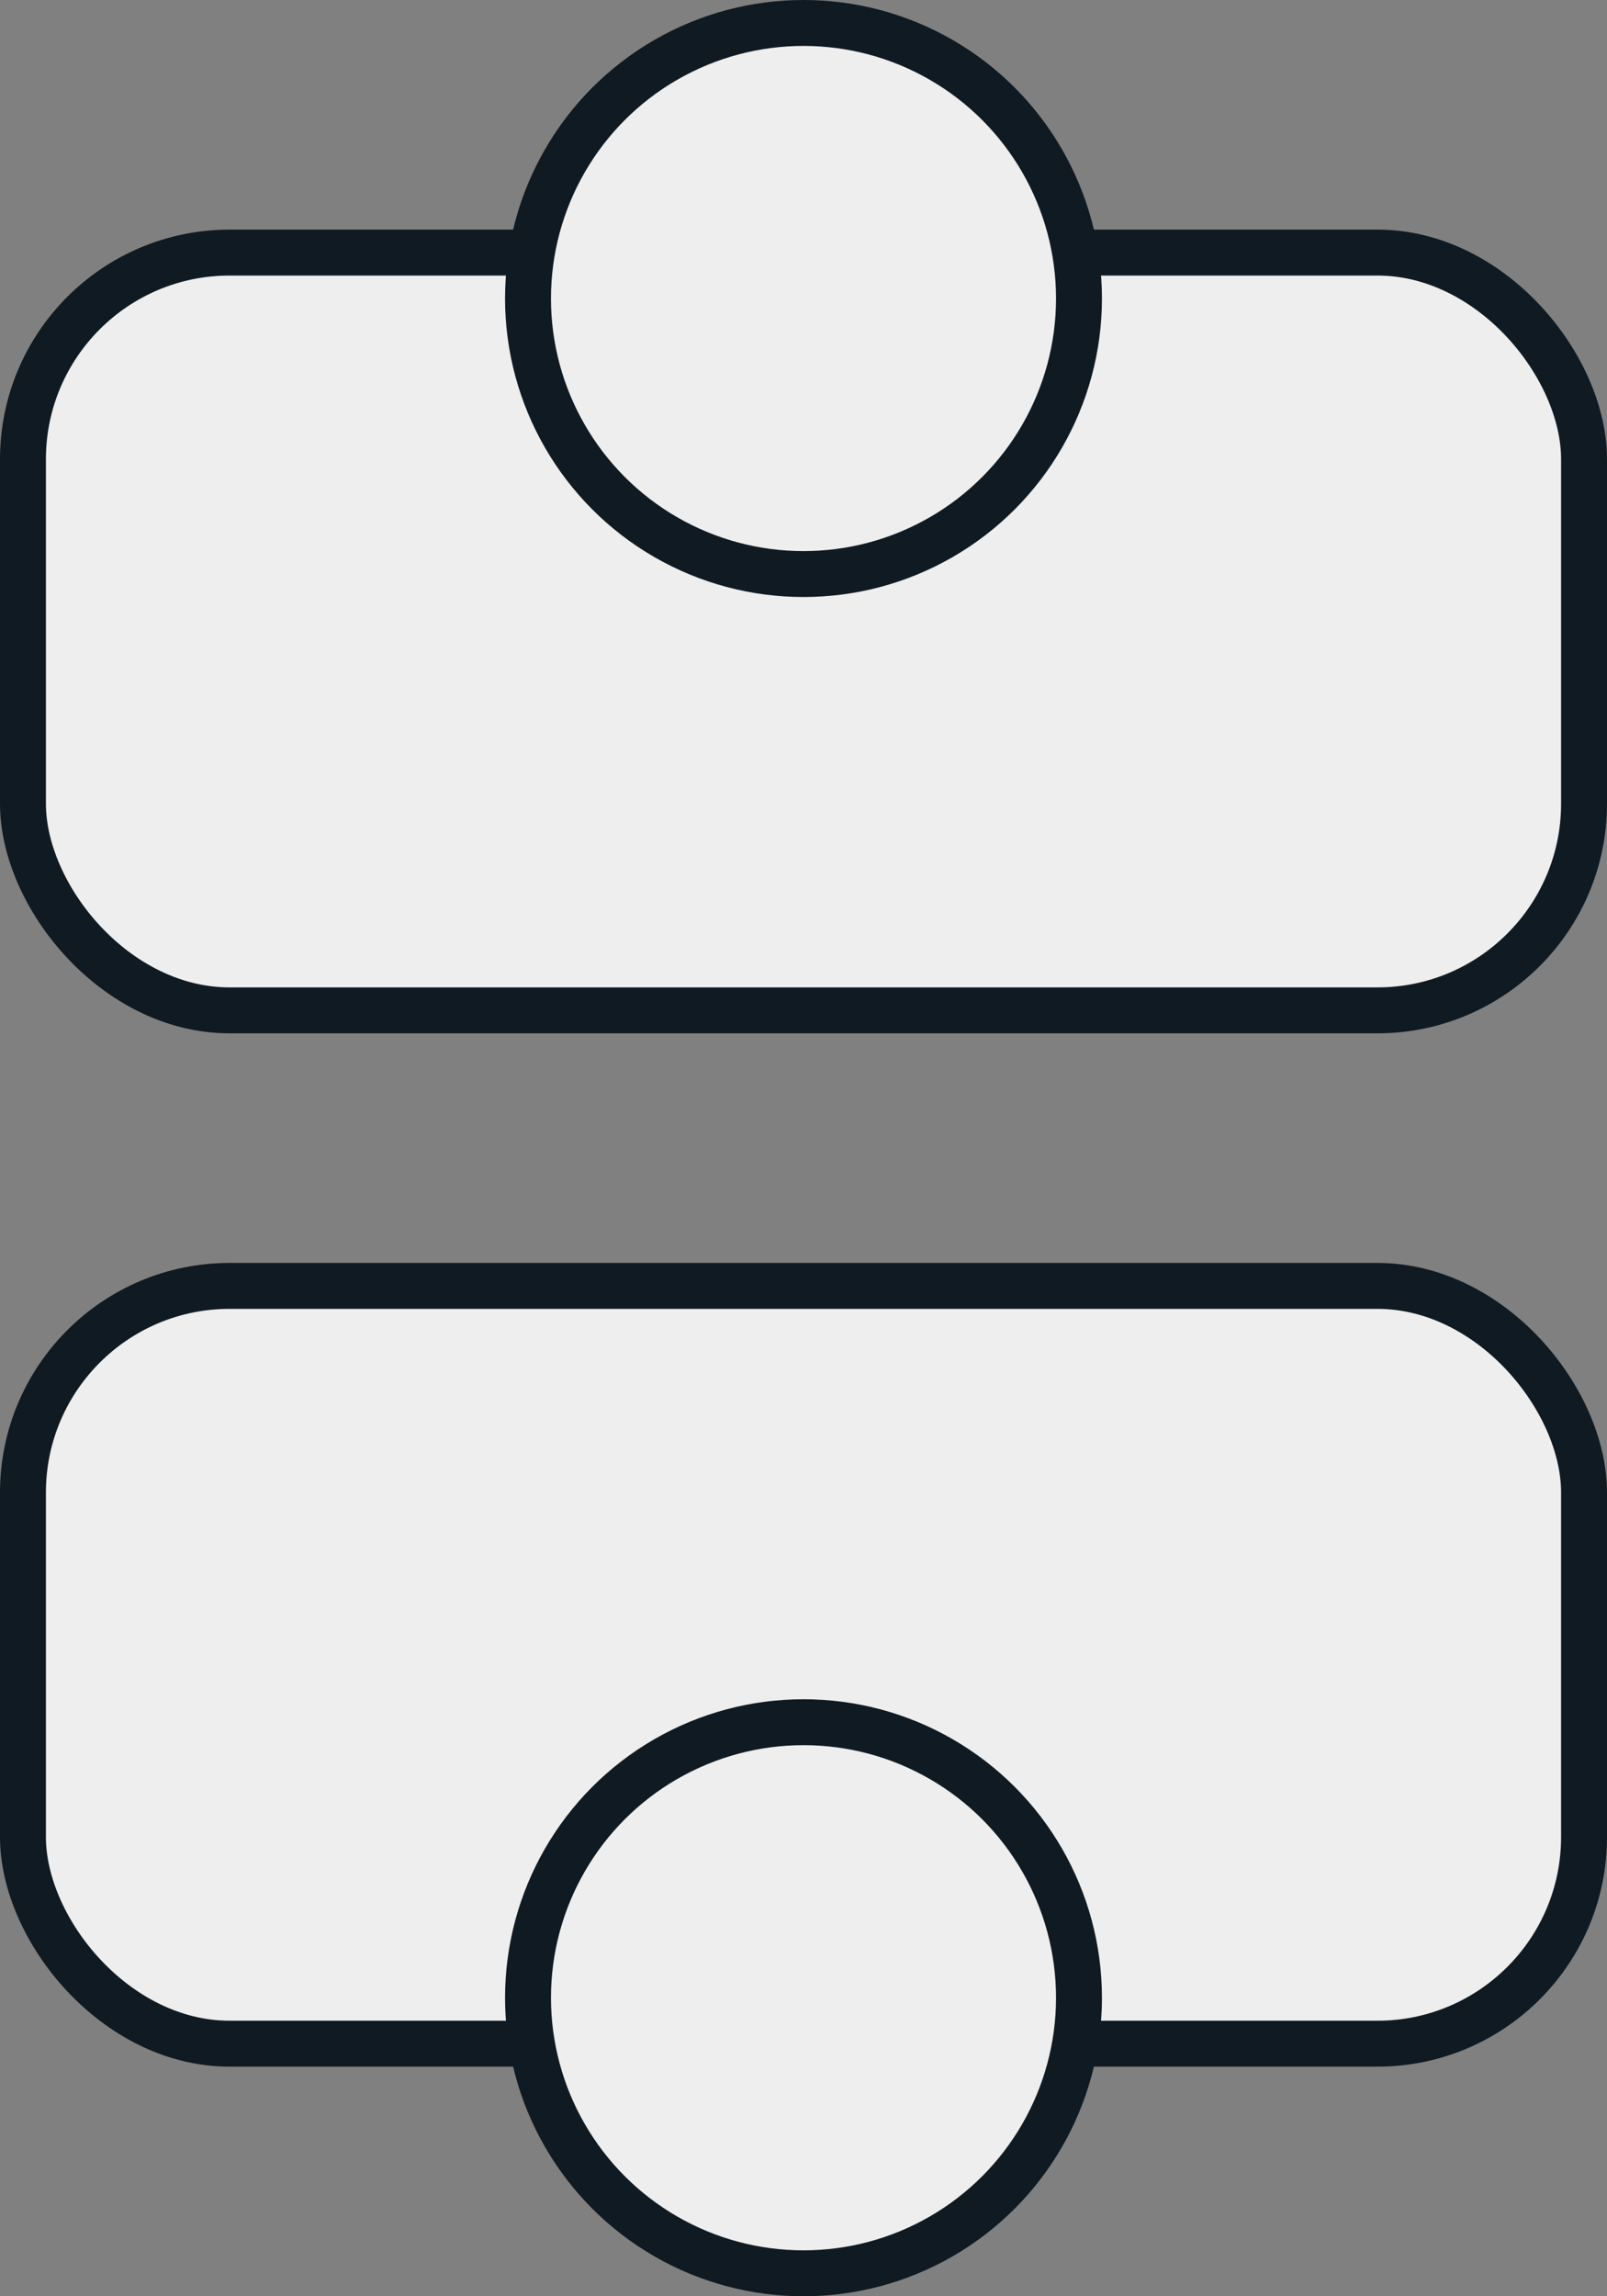 <svg width="35" height="50" viewBox="0 0 35 50" fill="none" xmlns="http://www.w3.org/2000/svg">
<rect x="0" y="0" width="35" height="50" fill="#808080" stroke="none"/>
<rect x="0.5" y="5.5" width="34" height="16.5" rx="4.5" fill="#EEEEEE" stroke="#101A22"/>
<circle cx="17.5" cy="6.5" r="6" fill="#EEEEEE" stroke="#101A22"/>
<rect x="34.5" y="44.5" width="34" height="16.5" rx="4.5" transform="rotate(-180 34.5 44.5)" fill="#EEEEEE" stroke="#101A22"/>
<circle cx="17.5" cy="43.5" r="6" transform="rotate(-180 17.5 43.5)" fill="#EEEEEE" stroke="#101A22"/>
</svg>
